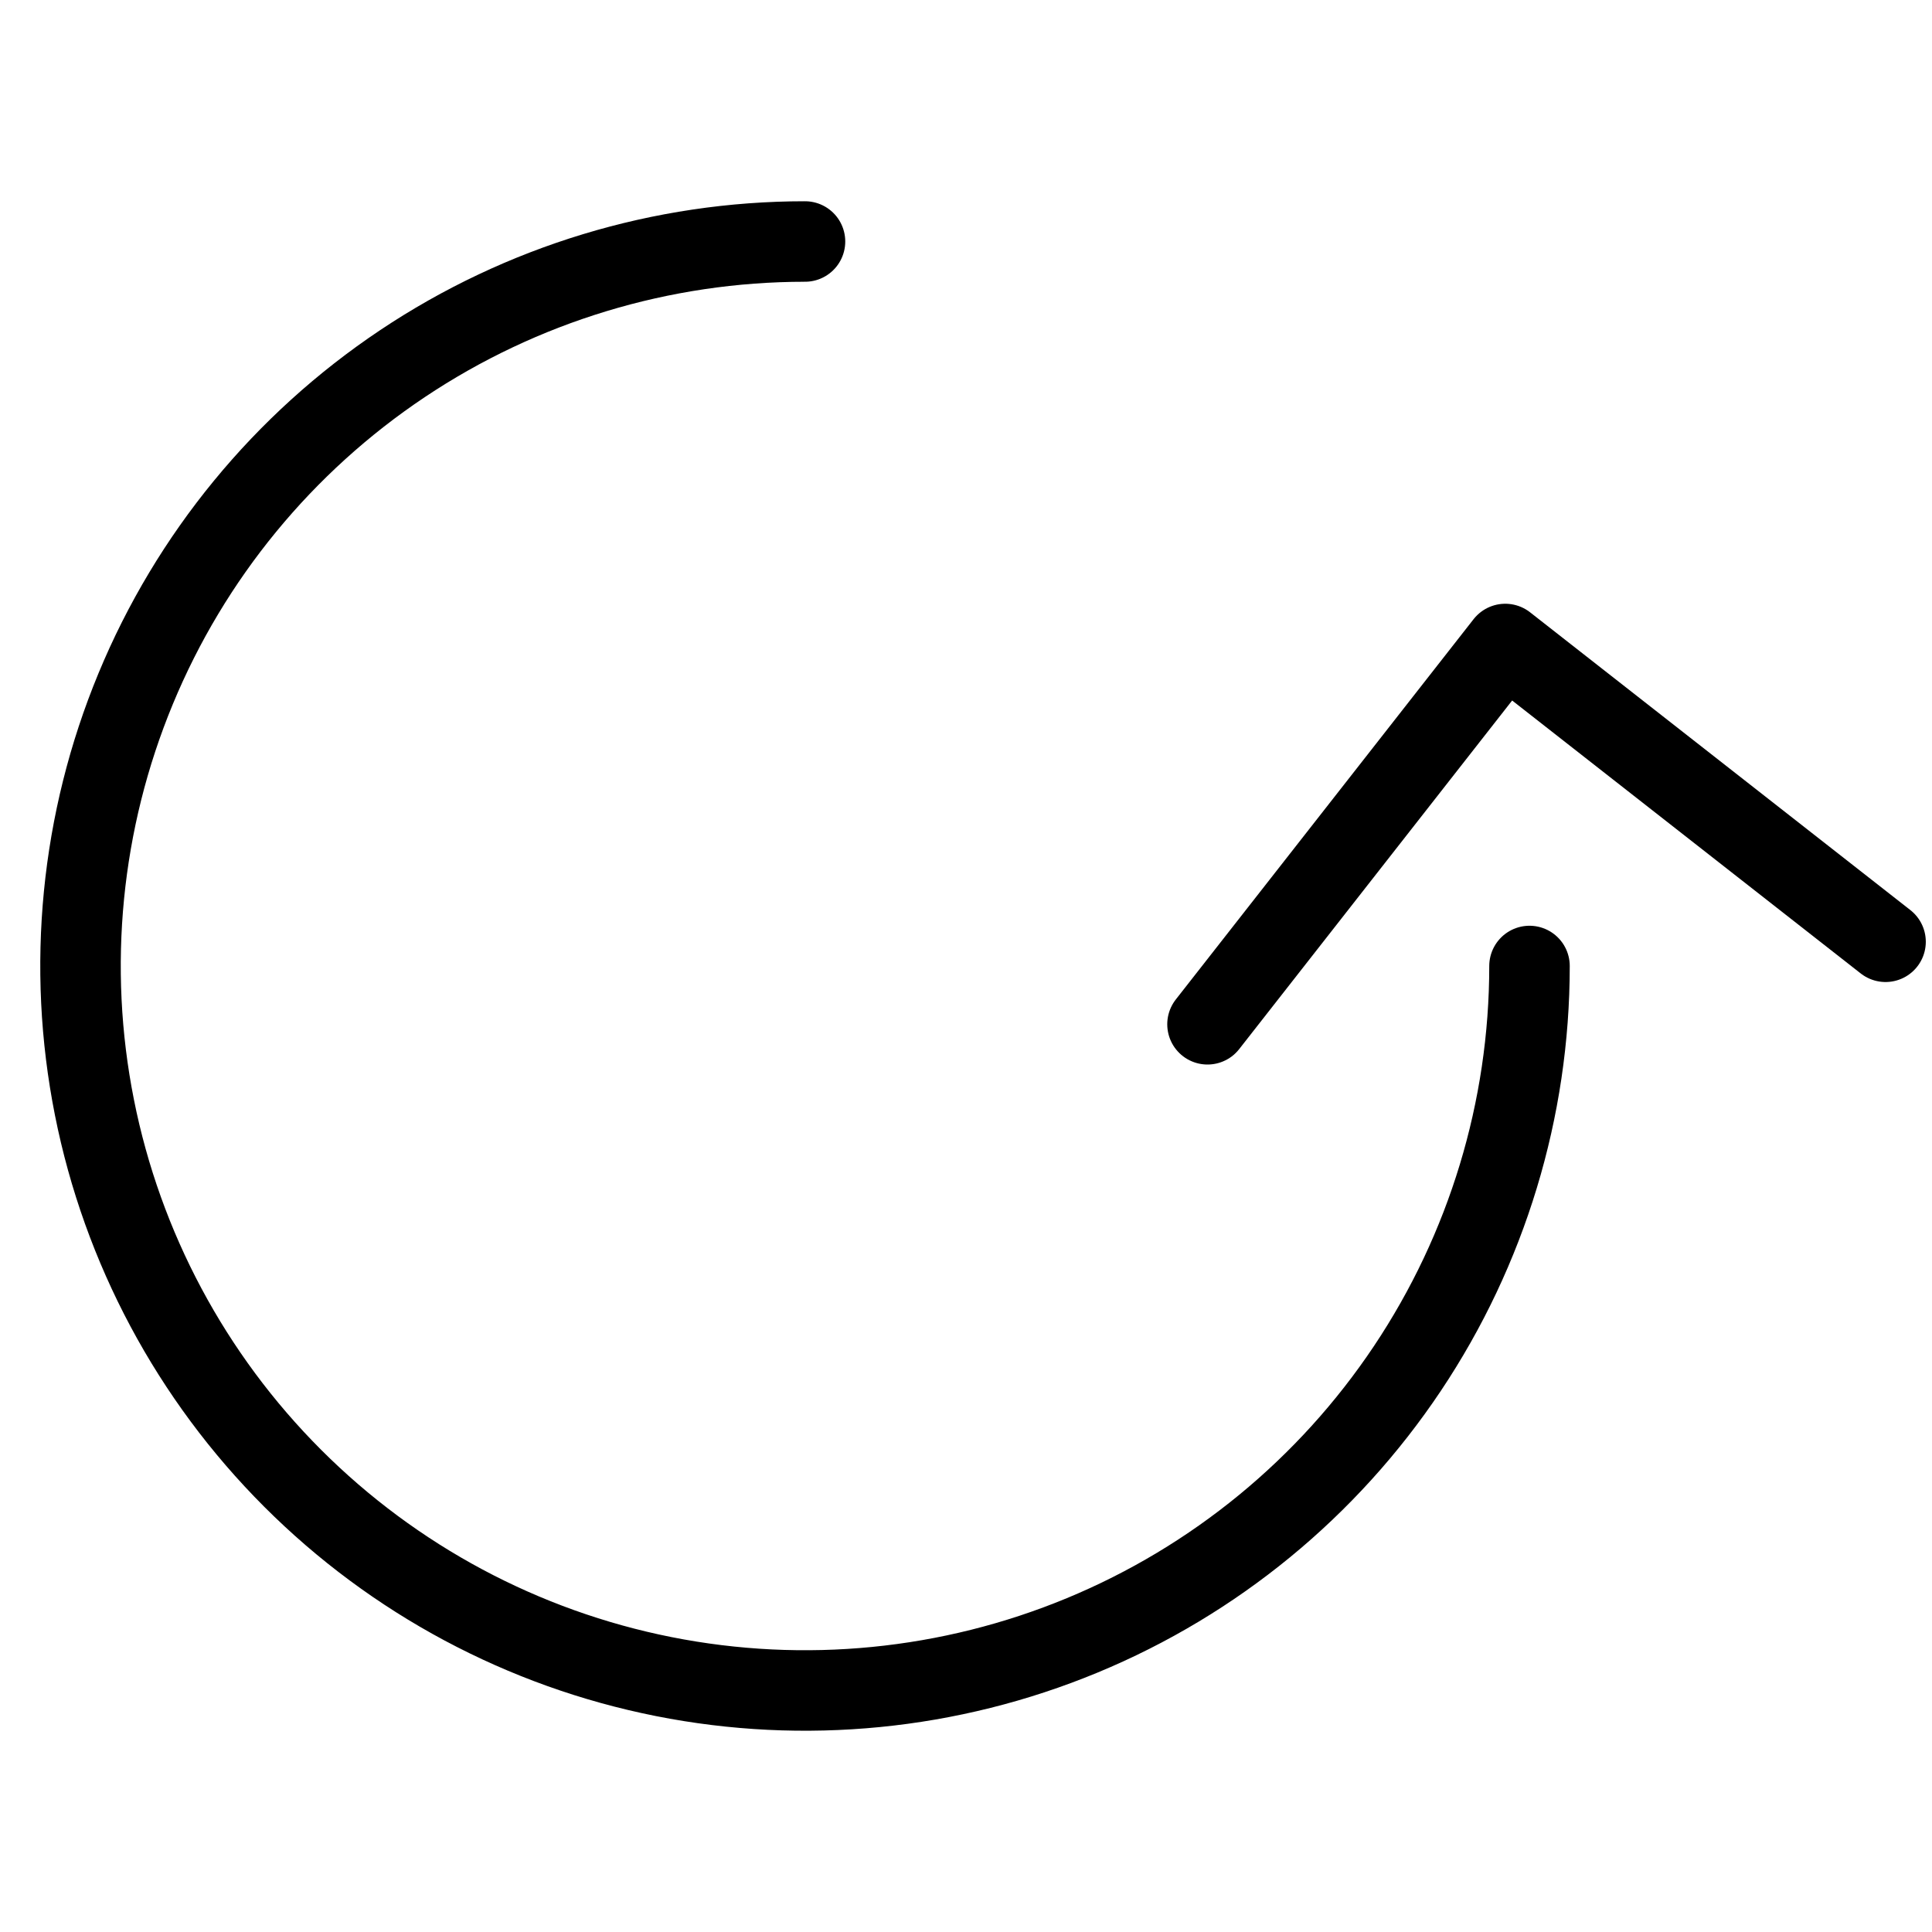 <svg width="24" height="24" viewBox="0 0 24 24" fill="none" xmlns="http://www.w3.org/2000/svg">
<path d="M23.423 11.699L18.699 8L15 12.724" stroke="black" stroke-linecap="round" stroke-linejoin="round"/>
<path d="M19 12C19 13.78 18.472 15.52 17.483 17C16.494 18.48 15.089 19.634 13.444 20.315C11.8 20.996 9.99 21.174 8.244 20.827C6.498 20.48 4.895 19.623 3.636 18.364C2.377 17.105 1.52 15.502 1.173 13.756C0.826 12.01 1.004 10.2 1.685 8.556C2.366 6.911 3.52 5.506 5 4.517C6.48 3.528 8.22 3 10 3" stroke="black" stroke-linecap="round" stroke-linejoin="round"/>
</svg>
